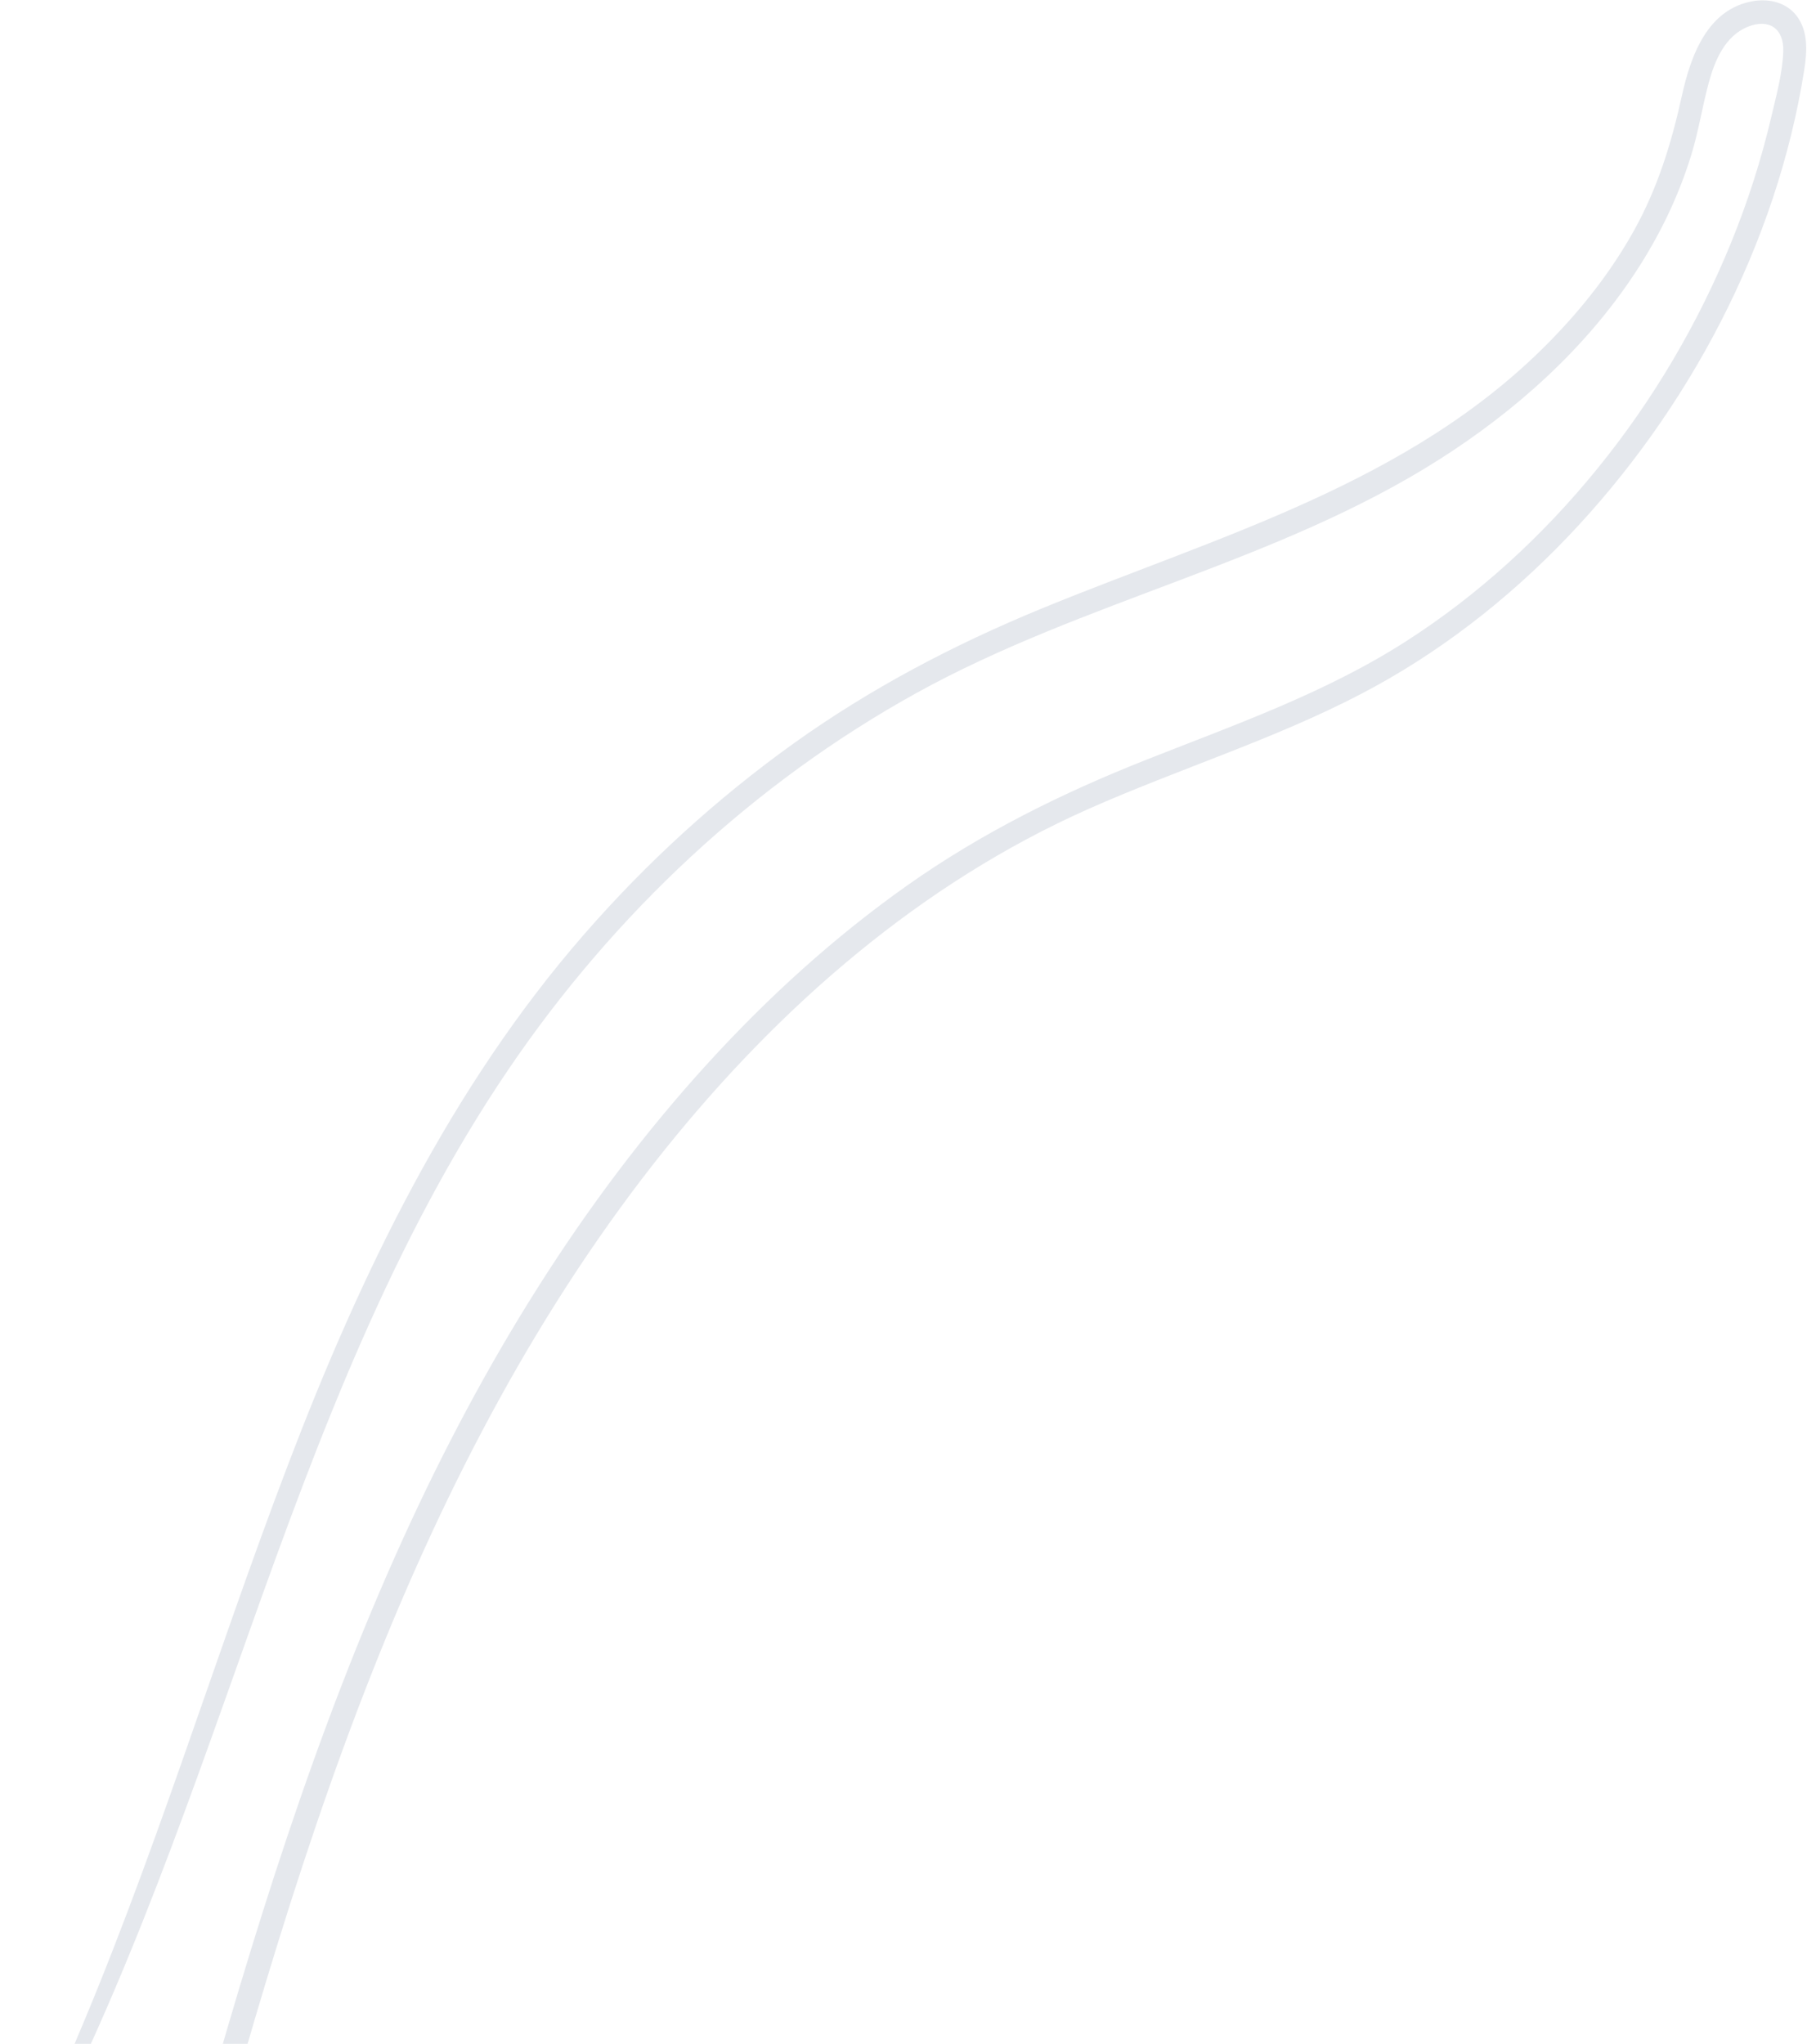 <svg width="176" height="199" viewBox="0 0 176 199" fill="none" xmlns="http://www.w3.org/2000/svg">
<path d="M1.177 214.246C11.058 196.714 17.605 177.599 24.347 158.678C31.072 139.8 38.245 120.732 49.543 104.096C59.791 89.007 73.397 76.236 89.296 67.458C105.606 58.453 124.341 54.791 140.148 44.76C147.569 40.05 154.356 34.011 159.239 26.6C161.606 23.012 163.489 19.144 164.75 15.017C165.445 12.736 165.803 10.382 166.423 8.082C167.014 5.895 168.007 3.509 170.229 2.609C172.266 1.782 173.765 2.754 173.688 5.002C173.617 7.107 173.013 9.294 172.534 11.336C171.558 15.505 170.251 19.585 168.64 23.547C165.405 31.499 161.007 38.958 155.611 45.599C150.272 52.171 143.978 57.95 136.864 62.494C129.026 67.503 120.263 70.57 111.676 73.965C103.442 77.219 95.581 81.109 88.321 86.243C81.274 91.226 74.833 97.08 69.001 103.463C56.607 117.027 46.937 132.952 39.316 149.687C30.683 168.644 24.544 188.642 18.943 208.694C17.573 213.599 16.232 218.514 14.894 223.431C14.496 224.899 16.784 225.359 17.182 223.899C22.805 203.229 28.441 182.499 36.341 162.577C43.51 144.492 52.587 127.096 64.759 111.928C75.936 98.004 89.682 86.017 106.007 78.771C114.797 74.868 124.022 72.023 132.572 67.566C140.046 63.67 146.793 58.435 152.64 52.331C164.415 40.042 173.076 23.765 175.737 6.768C176.012 5.001 176.132 3.017 174.976 1.525C173.988 0.248 172.342 -0.145 170.816 0.1C166.341 0.819 164.686 5.367 163.819 9.306C162.792 13.963 161.453 18.321 159.123 22.495C156.909 26.459 154.082 30.05 150.915 33.274C137.334 47.104 118.68 52.168 101.351 59.297C92.877 62.785 84.78 67.033 77.303 72.385C69.826 77.737 62.972 84.001 56.913 90.951C43.843 105.942 35.151 124.015 28.083 142.536C20.751 161.744 14.871 181.495 6.677 200.365C4.7 204.918 2.567 209.4 0.242 213.781C-0.077 214.383 0.845 214.833 1.177 214.246Z" fill="#E5E8ED"/>
</svg>
